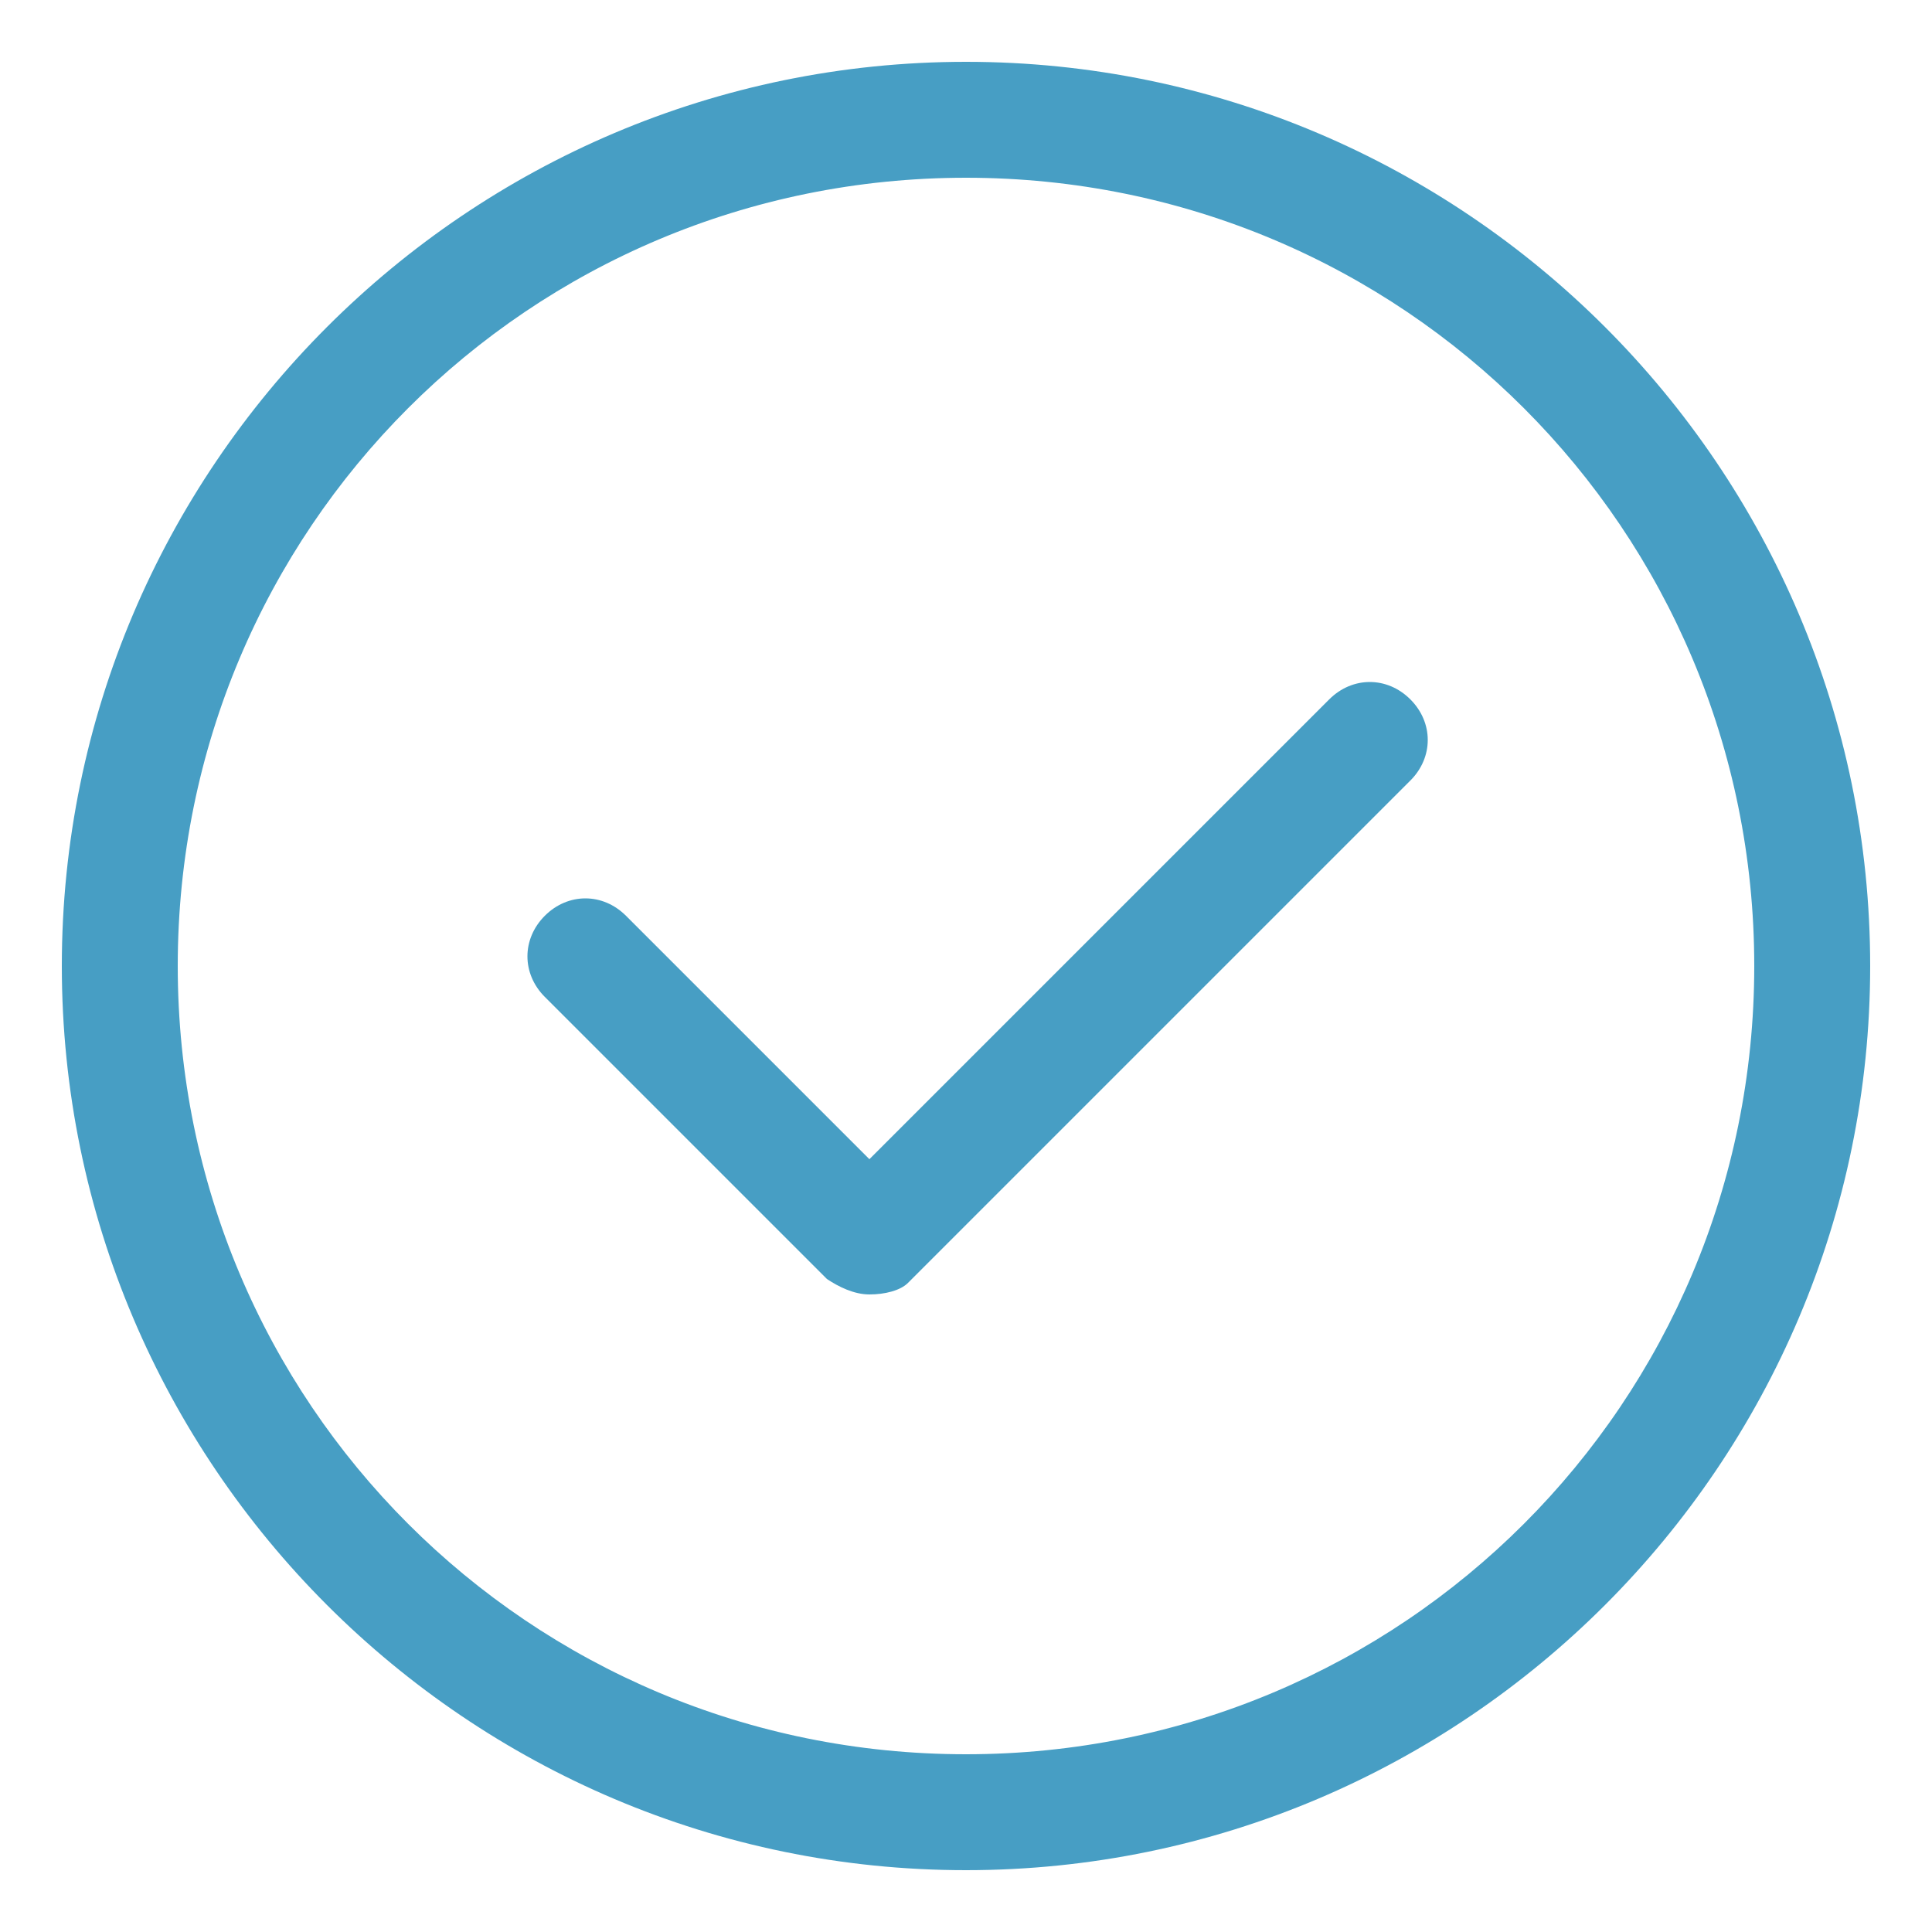 <svg xmlns="http://www.w3.org/2000/svg" viewBox="0 0 50 50"><path fill="#479EC4" d="M25 48.4C12.1 48.4 1.6 37.9 1.6 25S12.1 1.6 25 1.6 48.4 12.1 48.4 25 37.9 48.4 25 48.4zm0-43.8C13.7 4.6 4.6 13.7 4.6 25S13.7 45.4 25 45.4 45.4 36.3 45.4 25 36.3 4.6 25 4.6z"></path><path fill="#479EC4" d="M22.5 33.5c-.4 0-.8-.2-1.1-.4l-7.3-7.3c-.6-.6-.6-1.5 0-2.1.6-.6 1.5-.6 2.1 0l6.3 6.3 11.9-11.9c.6-.6 1.5-.6 2.1 0 .6.6.6 1.5 0 2.1l-13 13c-.2.2-.6.3-1 .3z"></path></svg>